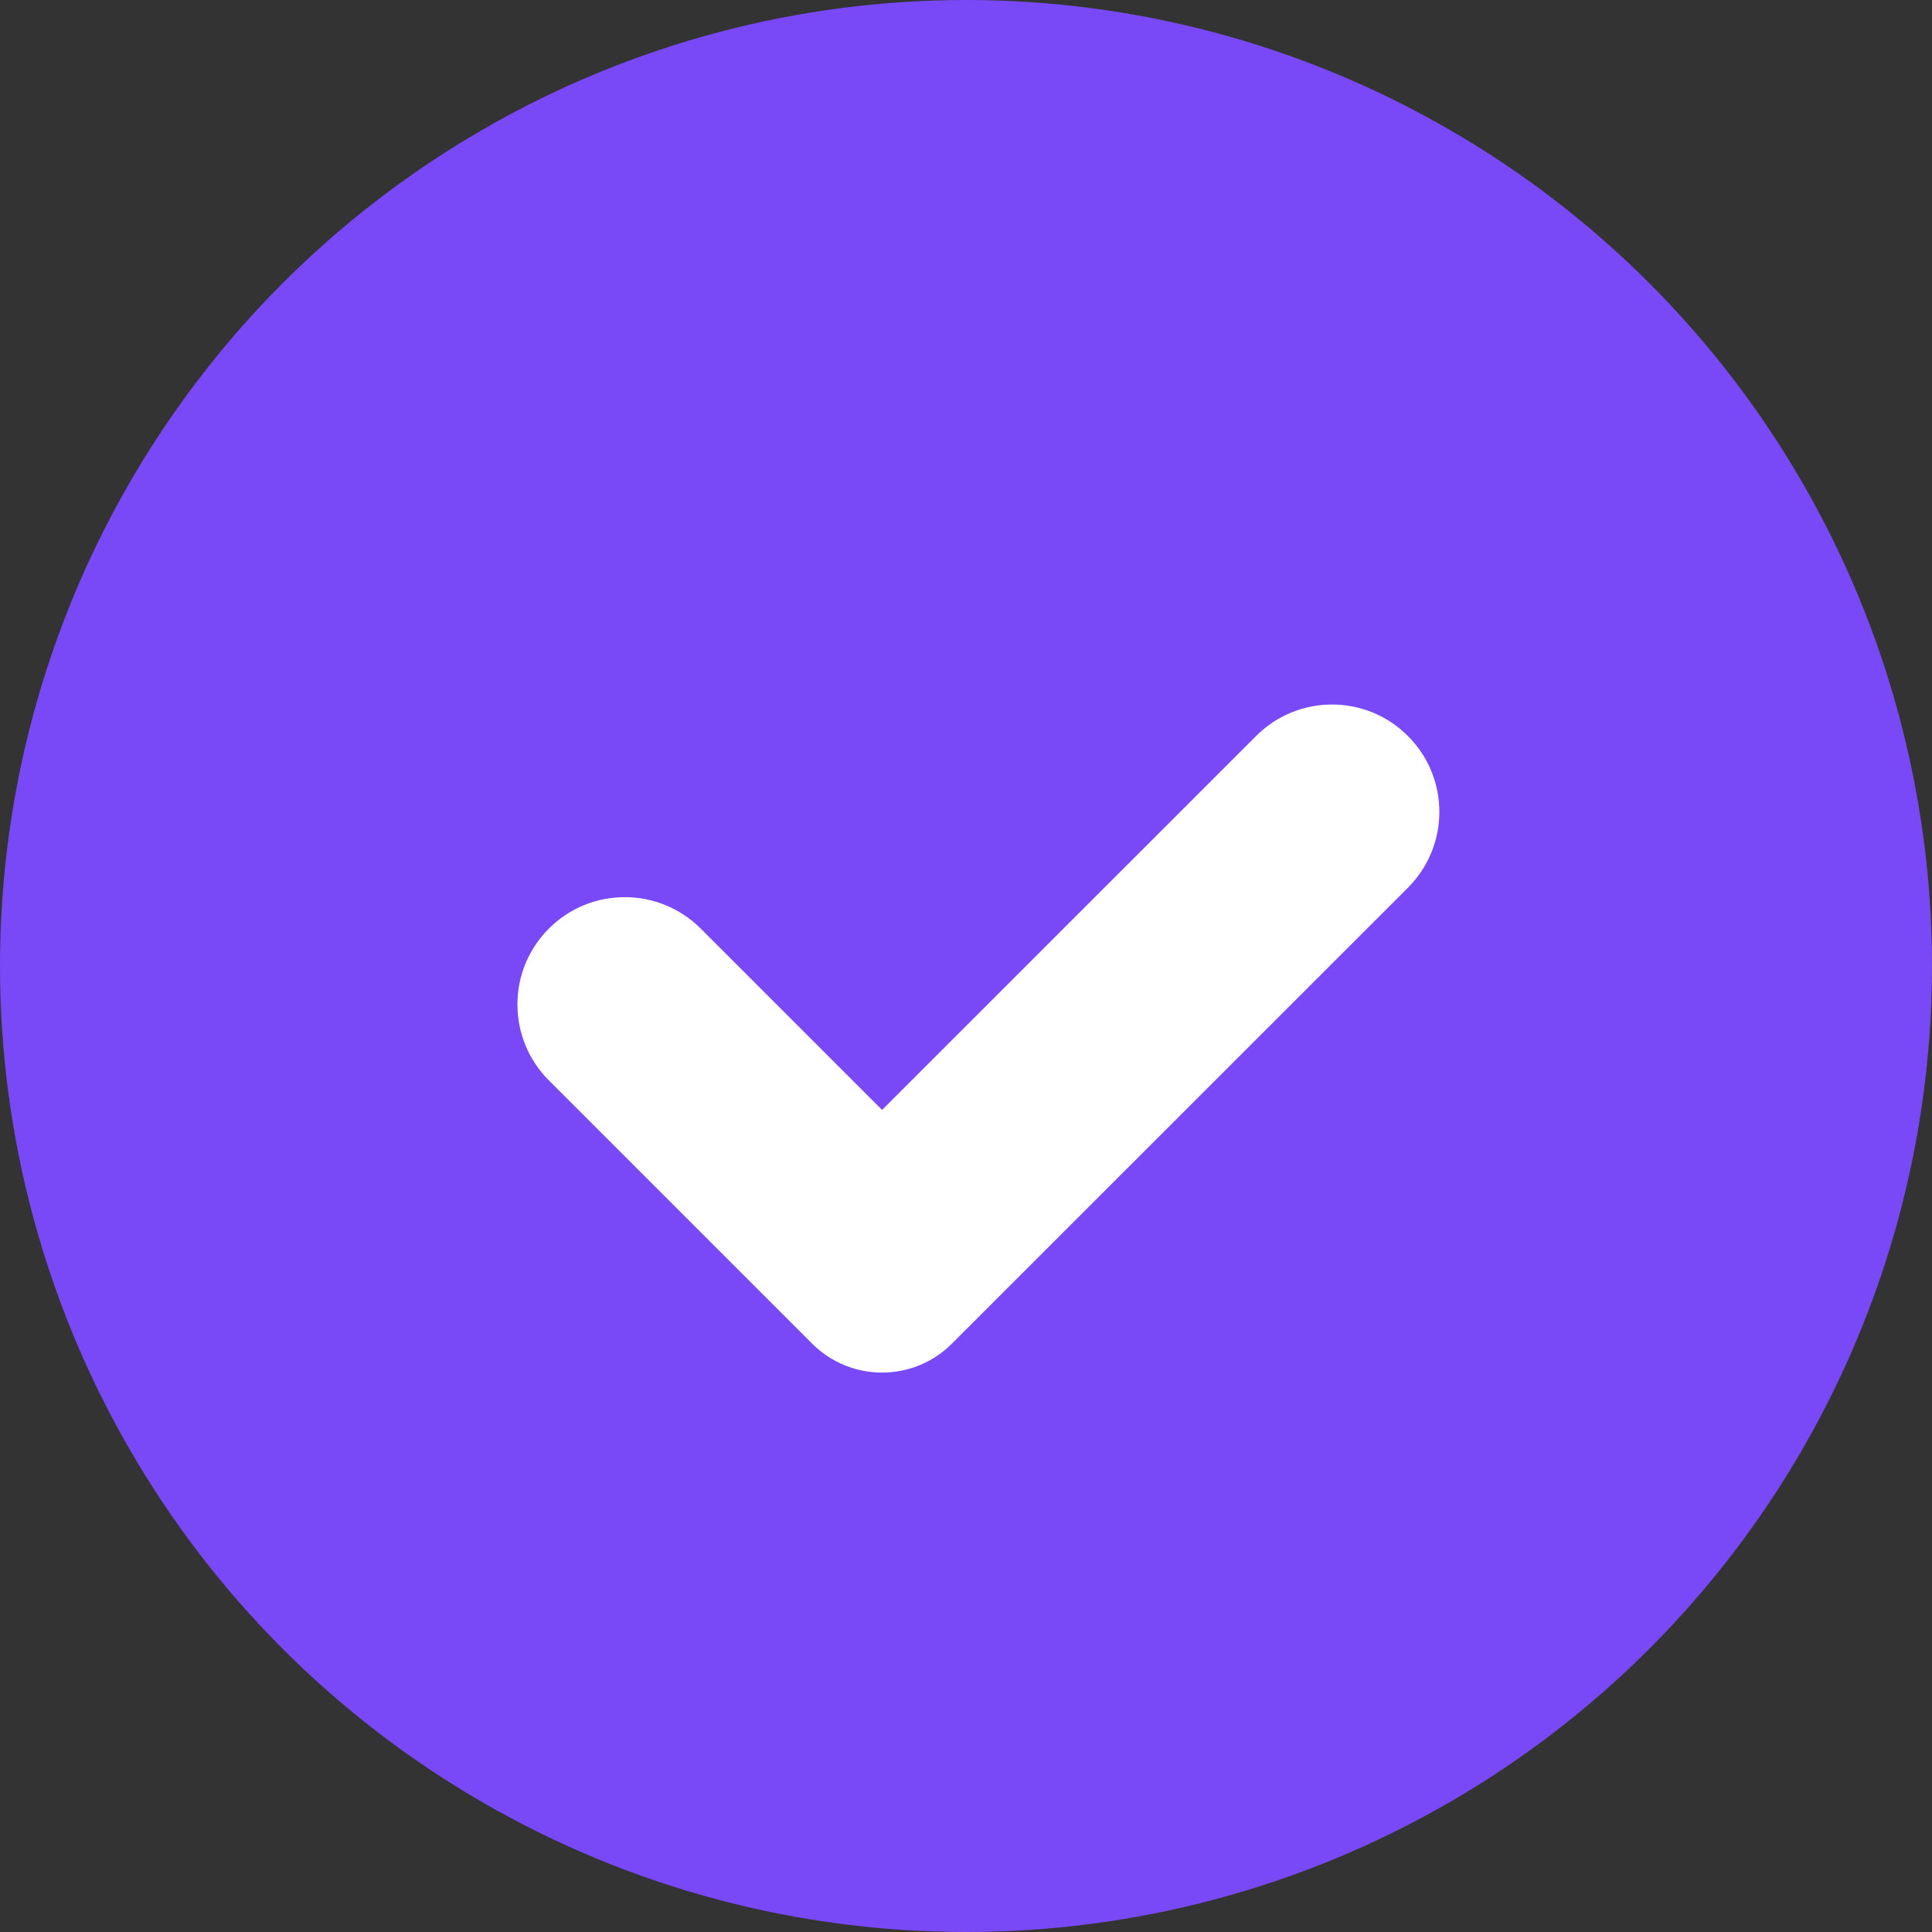 <svg width="18" height="18" viewBox="0 0 18 18" fill="none" xmlns="http://www.w3.org/2000/svg">
<rect x="0" y="0" width="18" height="18" fill="#333333" stroke="none"/>
<circle cx="9" cy="9" r="9" fill="#7948F7"/>
<path d="M13.117 6.857C12.727 6.466 12.093 6.466 11.703 6.857L8.218 10.341L6.528 8.651C6.137 8.261 5.504 8.261 5.114 8.651C4.723 9.042 4.723 9.675 5.114 10.066L7.566 12.518C7.926 12.878 8.51 12.878 8.869 12.518L13.117 8.271C13.508 7.88 13.508 7.247 13.117 6.857Z" fill="white"/>
</svg>
